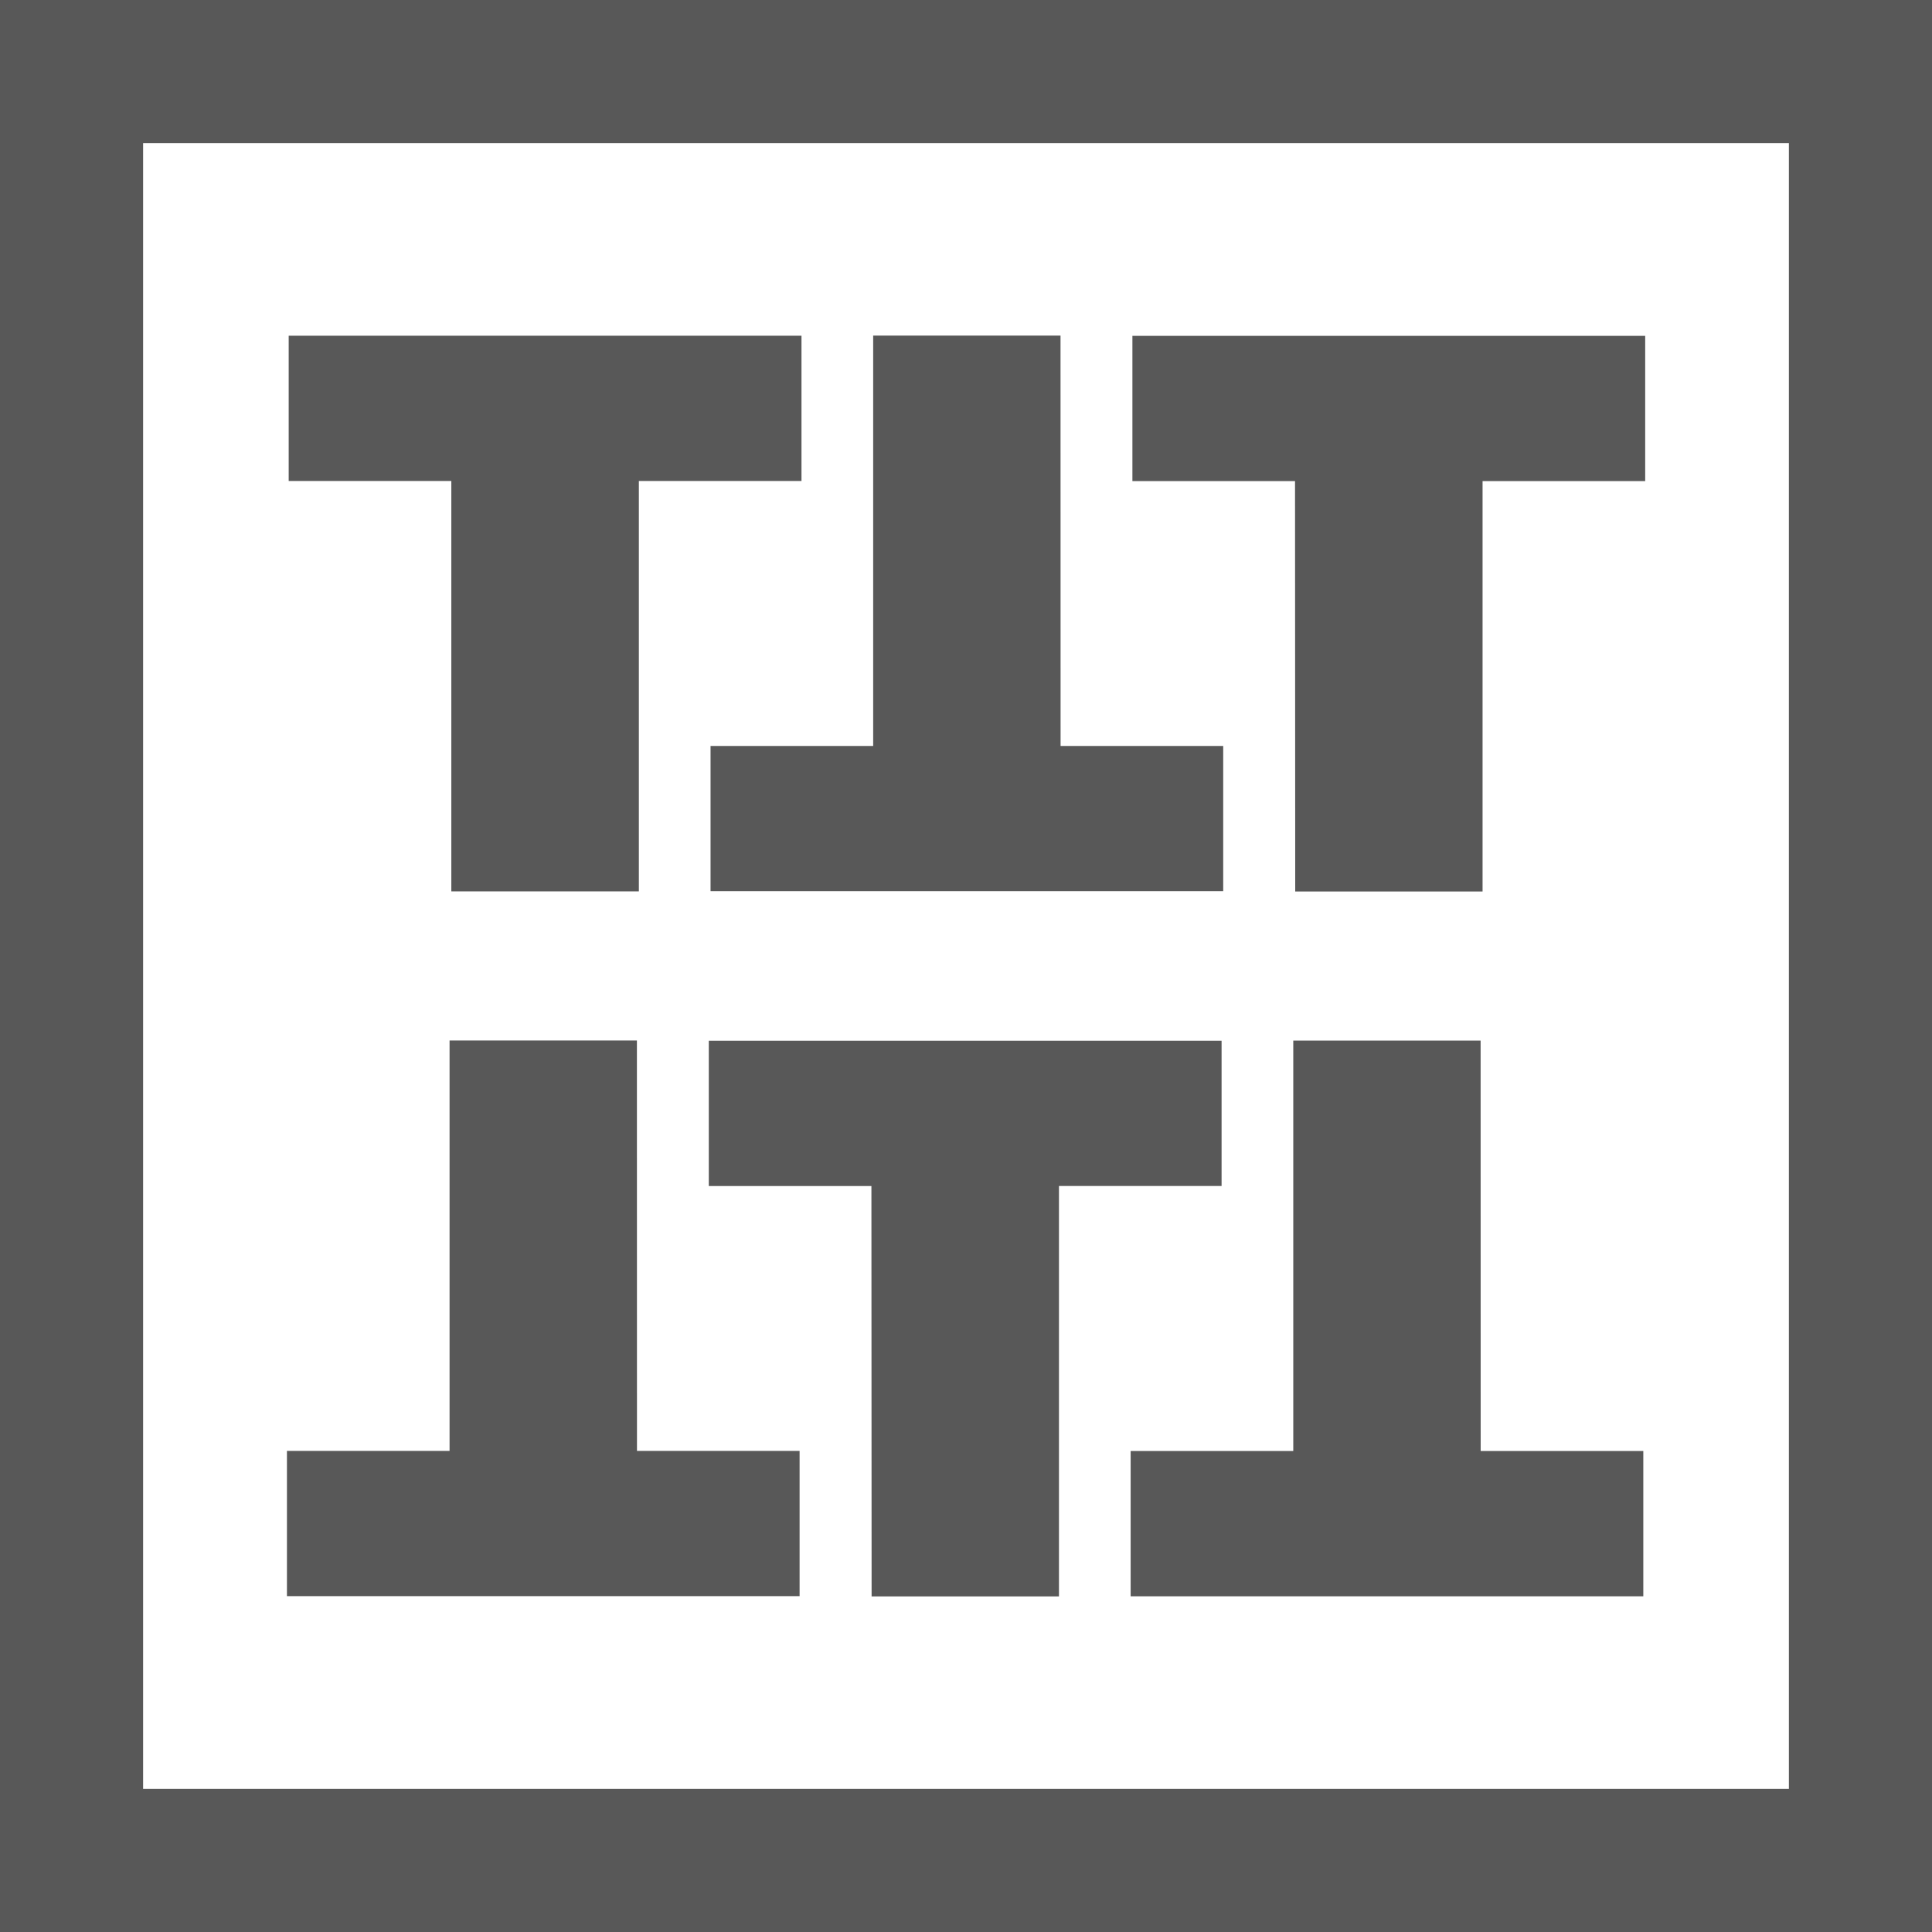 <svg id="Layer_1" data-name="Layer 1" xmlns="http://www.w3.org/2000/svg" viewBox="0 0 297 297"><defs><style>.cls-1{fill:none;stroke:#585858;stroke-miterlimit:10;stroke-width:22px;}.cls-2{fill:#585858;}</style></defs><title>logo</title><rect class="cls-1" x="11" y="11" width="275" height="275"/><path class="cls-2" d="M200.58,75.46h-25V53.13h78.83V75.46h-25v63.09h-28.8Z" transform="translate(-1.5 -1.5)"/><path class="cls-2" d="M70.88,75.44h-25V53.11h78.83V75.44h-25v63.09H70.88Z" transform="translate(-1.5 -1.5)"/><path class="cls-2" d="M164.54,116.17h25v22.33H110.73V116.17h25V53.09h28.8Z" transform="translate(-1.5 -1.5)"/><path class="cls-2" d="M99.42,224.54h25v22.33H45.61V224.54h25V161.45h28.8Z" transform="translate(-1.5 -1.5)"/><path class="cls-2" d="M229.12,224.56h25v22.33H175.31V224.56h25V161.47h28.8Z" transform="translate(-1.5 -1.5)"/><path class="cls-2" d="M135.46,183.83h-25V161.49h78.83v22.33h-25v63.09h-28.8Z" transform="translate(-1.5 -1.5)"/></svg>